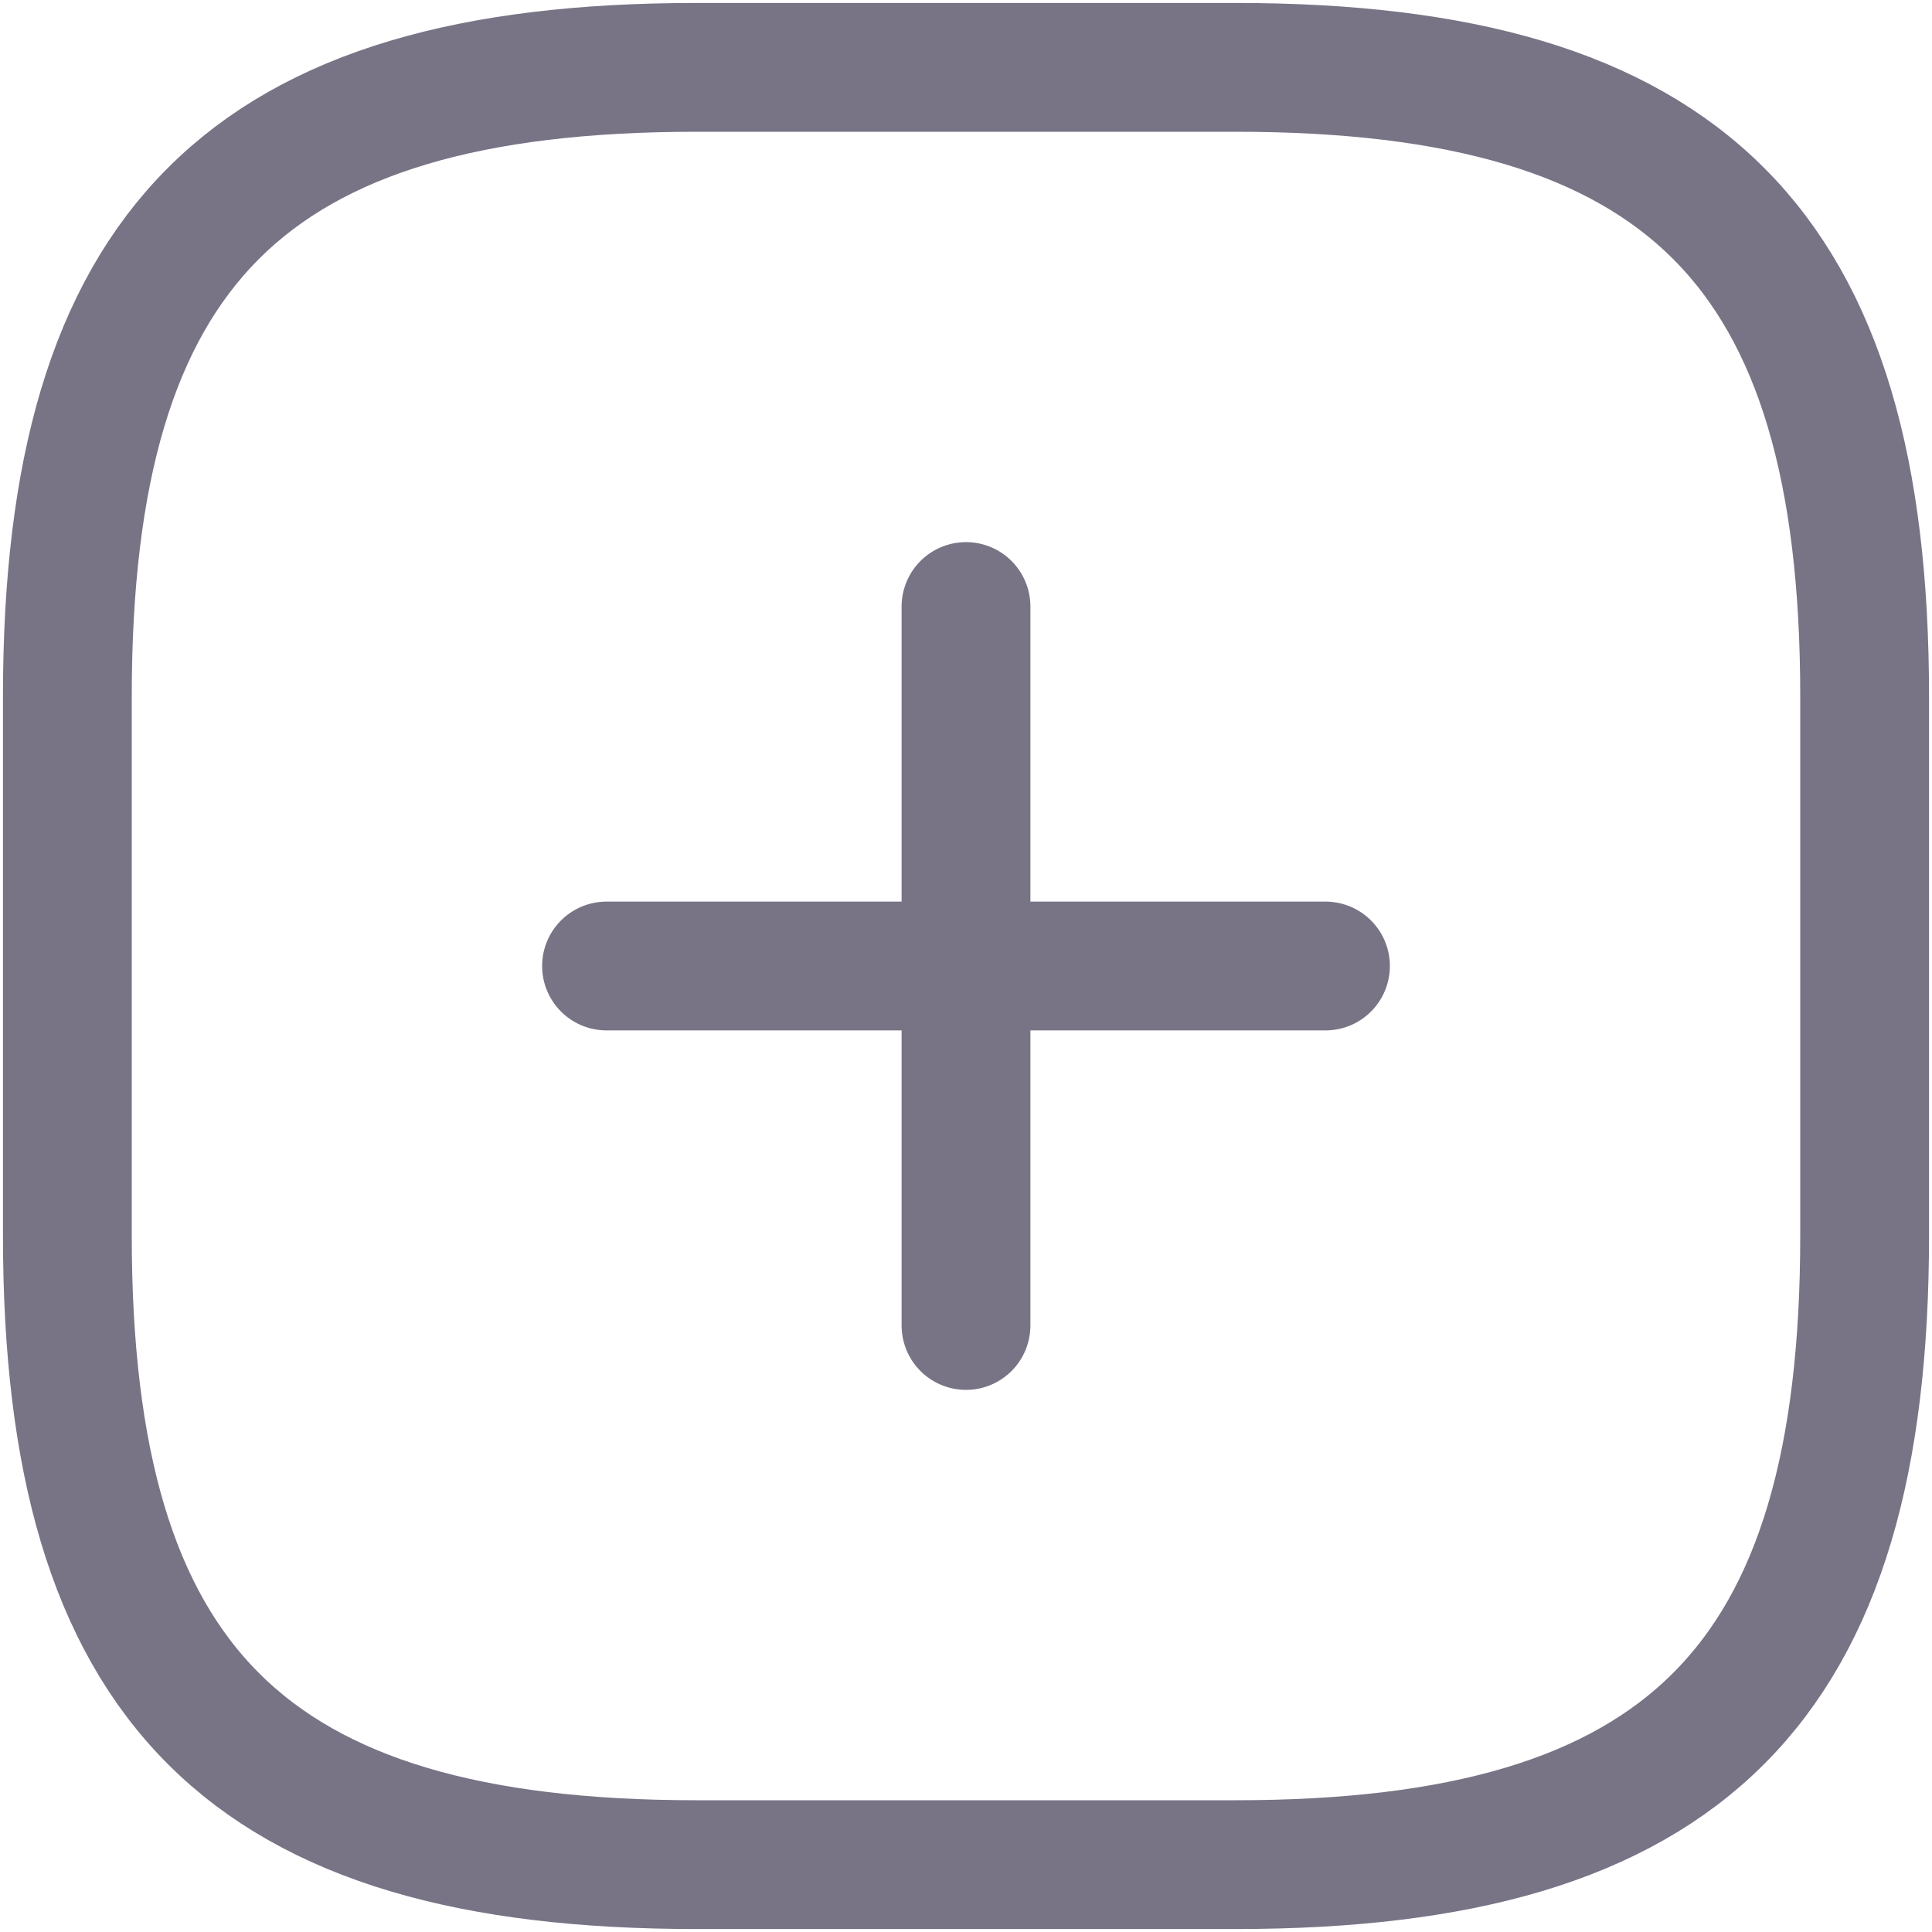<svg width="15" height="15" viewBox="0 0 15 15" fill="none" xmlns="http://www.w3.org/2000/svg">
<path d="M4.709 7.5H10.291" stroke="#787486" stroke-linecap="round" stroke-linejoin="round"/>
<path d="M7.5 10.291V4.709" stroke="#787486" stroke-linecap="round" stroke-linejoin="round"/>
<path d="M5.407 14.477H9.593C13.081 14.477 14.477 13.081 14.477 9.593V5.407C14.477 1.919 13.081 0.523 9.593 0.523H5.407C1.919 0.523 0.523 1.919 0.523 5.407V9.593C0.523 13.081 1.919 14.477 5.407 14.477Z" stroke="#787486" stroke-linecap="round" stroke-linejoin="round"/>
</svg>
